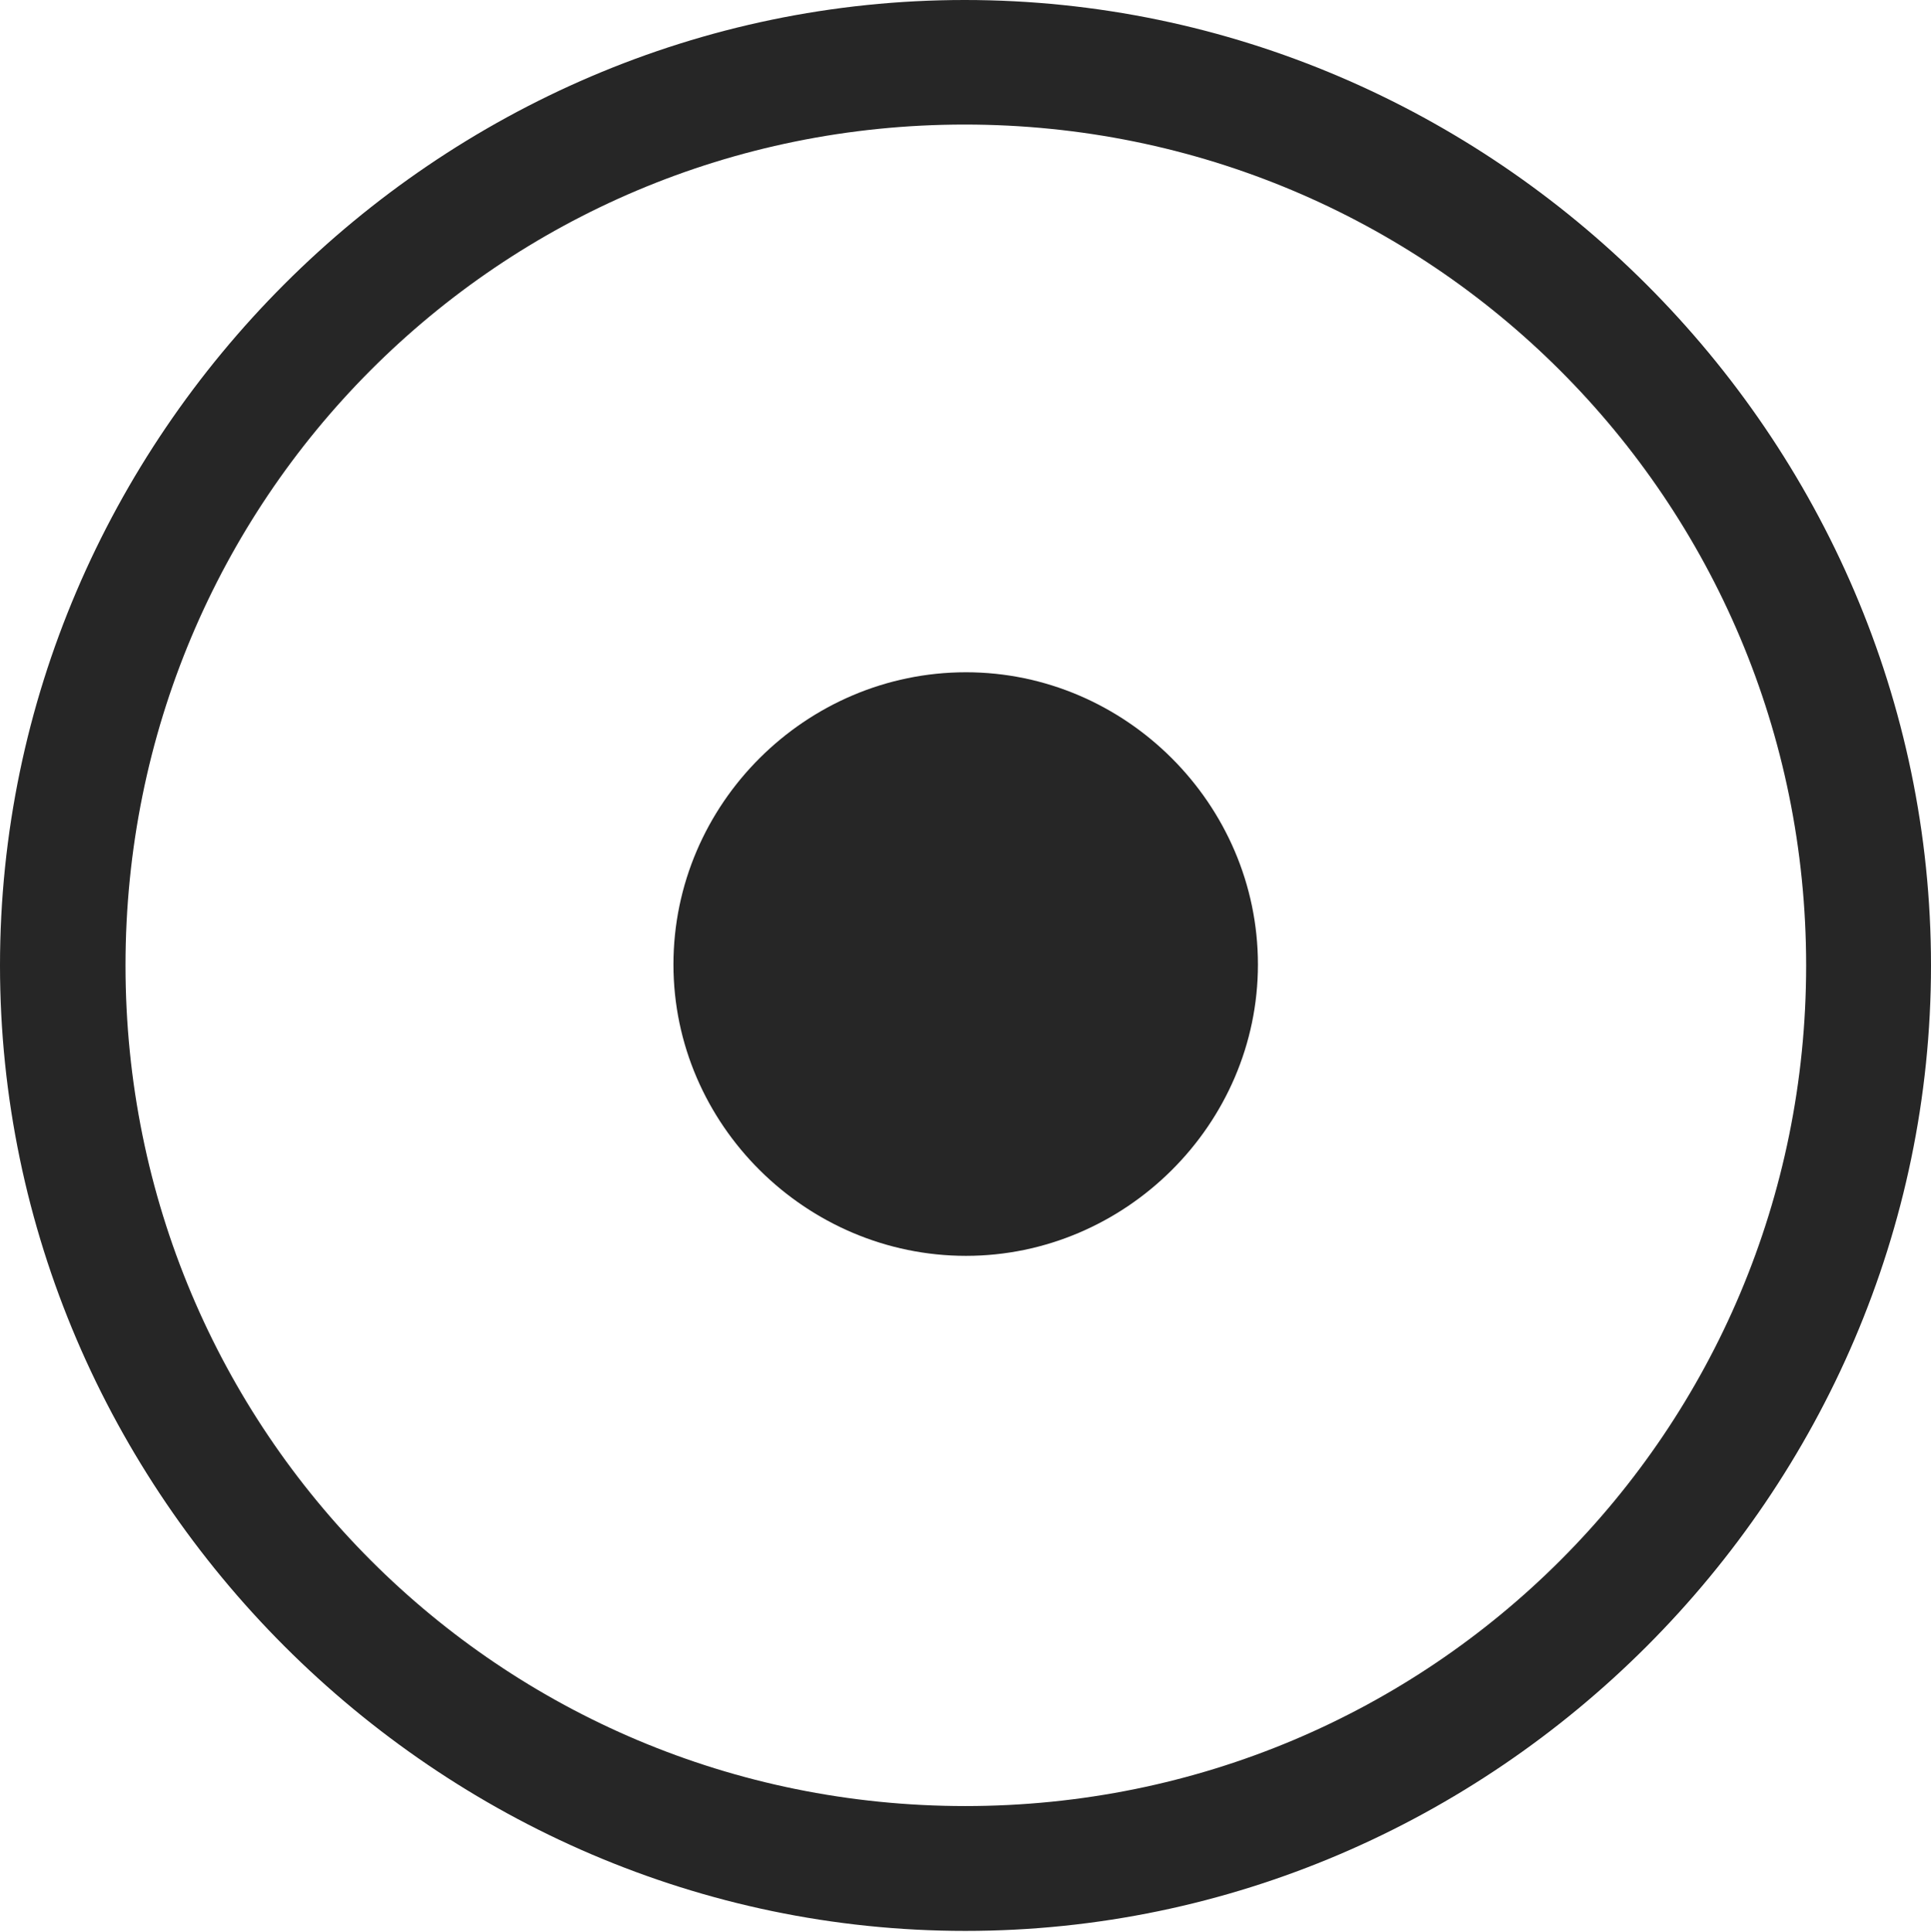 <?xml version="1.0" encoding="UTF-8"?>
<!--Generator: Apple Native CoreSVG 232.5-->
<!DOCTYPE svg
PUBLIC "-//W3C//DTD SVG 1.1//EN"
       "http://www.w3.org/Graphics/SVG/1.1/DTD/svg11.dtd">
<svg version="1.1" xmlns="http://www.w3.org/2000/svg" xmlns:xlink="http://www.w3.org/1999/xlink" width="97.96" height="97.993">
 <g>
  <rect height="97.993" opacity="0" width="97.96" x="0" y="0"/>
  <path d="M48.972 97.944C75.825 97.944 97.96 75.776 97.96 48.972C97.96 22.135 75.791 0 48.938 0C22.135 0 0 22.135 0 48.972C0 75.776 22.169 97.944 48.972 97.944ZM48.972 91.611C25.35 91.611 6.367 72.594 6.367 48.972C6.367 25.35 25.316 6.318 48.938 6.318C72.561 6.318 91.626 25.35 91.626 48.972C91.626 72.594 72.594 91.611 48.972 91.611Z" fill="#000000" fill-opacity="0.85"/>
  <path d="M49.006 63.702C57.088 63.702 63.815 57.039 63.815 48.923C63.815 40.777 57.088 34.1 49.006 34.1C40.875 34.1 34.164 40.777 34.164 48.923C34.164 57.039 40.89 63.702 49.006 63.702Z" fill="#000000" fill-opacity="0.85"/>
 </g>
</svg>
